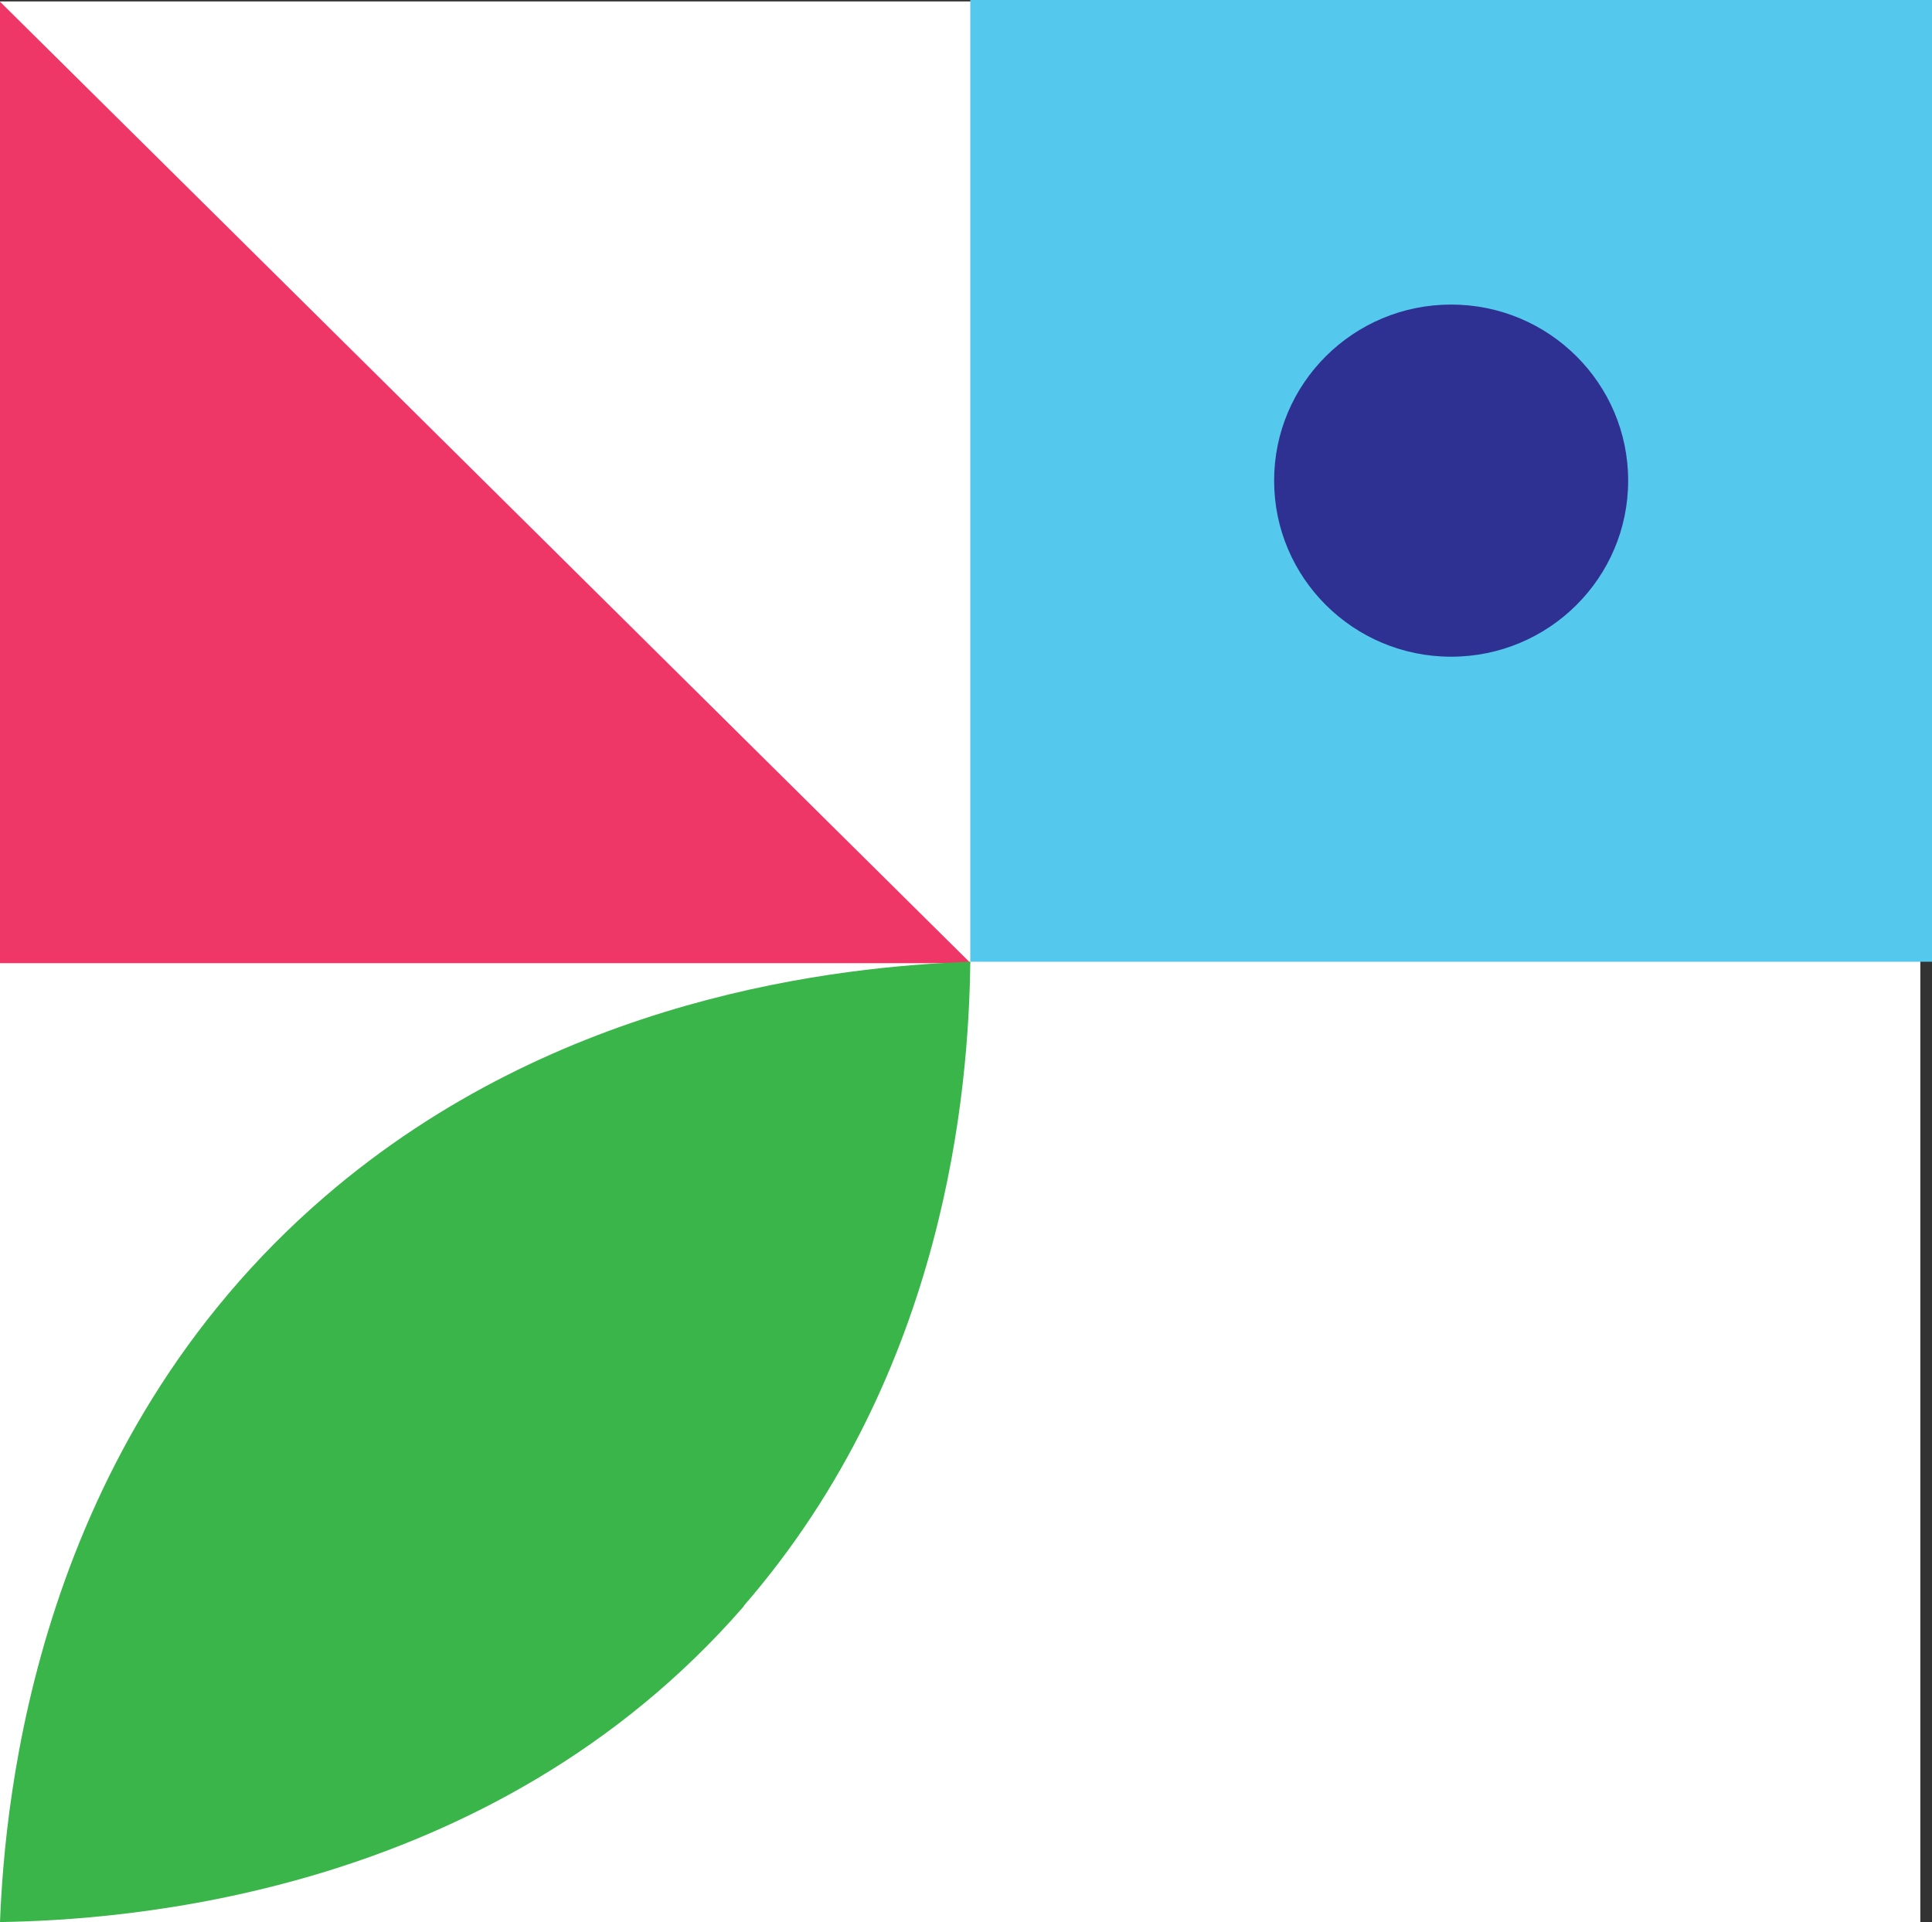 <?xml version="1.0" encoding="UTF-8" standalone="no"?>
<svg
   id="Layer_2"
   data-name="Layer 2"
   viewBox="0 0 40.6 40.39"
   version="1.1"
   sodipodi:docname="Asset1.svg"
   inkscape:version="1.2.2 (b0a8486541, 2022-12-01)"
   xmlns:inkscape="http://www.inkscape.org/namespaces/inkscape"
   xmlns:sodipodi="http://sodipodi.sourceforge.net/DTD/sodipodi-0.dtd"
   xmlns="http://www.w3.org/2000/svg"
   xmlns:svg="http://www.w3.org/2000/svg">
  <rect x="0" y="0" width="40.6" height="40.39" fill="#333333" stroke="none"/>
  <sodipodi:namedview
     id="namedview20"
     pagecolor="#ffffff"
     bordercolor="#000000"
     borderopacity="0.25"
     inkscape:showpageshadow="2"
     inkscape:pageopacity="0.0"
     inkscape:pagecheckerboard="0"
     inkscape:deskcolor="#d1d1d1"
     showgrid="false"
     inkscape:zoom="21.713296"
     inkscape:cx="10.431397"
     inkscape:cy="26.780826"
     inkscape:window-width="2556"
     inkscape:window-height="1404"
     inkscape:window-x="0"
     inkscape:window-y="0"
     inkscape:window-maximized="1"
     inkscape:current-layer="Layer_2" />
  <defs
     id="defs4">
    <style
       id="style2">
      .cls-1 {
        fill: #ee3766;
      }

      .cls-2 {
        fill: #fff;
      }

      .cls-3 {
        fill: #39b54a;
      }

      .cls-4 {
        fill: #55c9ed;
      }

      .cls-5 {
        fill: #2e3192;
      }
    </style>
  </defs>
  <rect
     class="cls-2"
     x="-0.005"
     y="0.03"
     width="40.36"
     height="40.36"
     id="rect6" />
  <polygon
     class="cls-1"
     points="0,20.21 0,0 20.18,20.21 "
     id="polygon8"
     transform="matrix(1.011,0,0,1,-0.005,0.03)" />
  <rect
     class="cls-4"
     x="20.39"
     width="20.21"
     height="20.21"
     id="rect10"
     y="0" />
  <ellipse
     class="cls-5"
     cx="30.495"
     cy="10.1"
     rx="3.72"
     ry="3.7"
     id="ellipse12" />
  <path
     class="cls-3"
     d="M 15.631,33.744 C 19.895,28.831 20.36,22.847 20.39,20.21 17.662,20.31 11.731,20.922 6.83,25.142 0.758,30.365 0.101,37.804 0,40.39 2.496,40.35 10.296,39.889 15.631,33.754 Z"
     id="path14"
     style="stroke-width:1.006" />
</svg>
